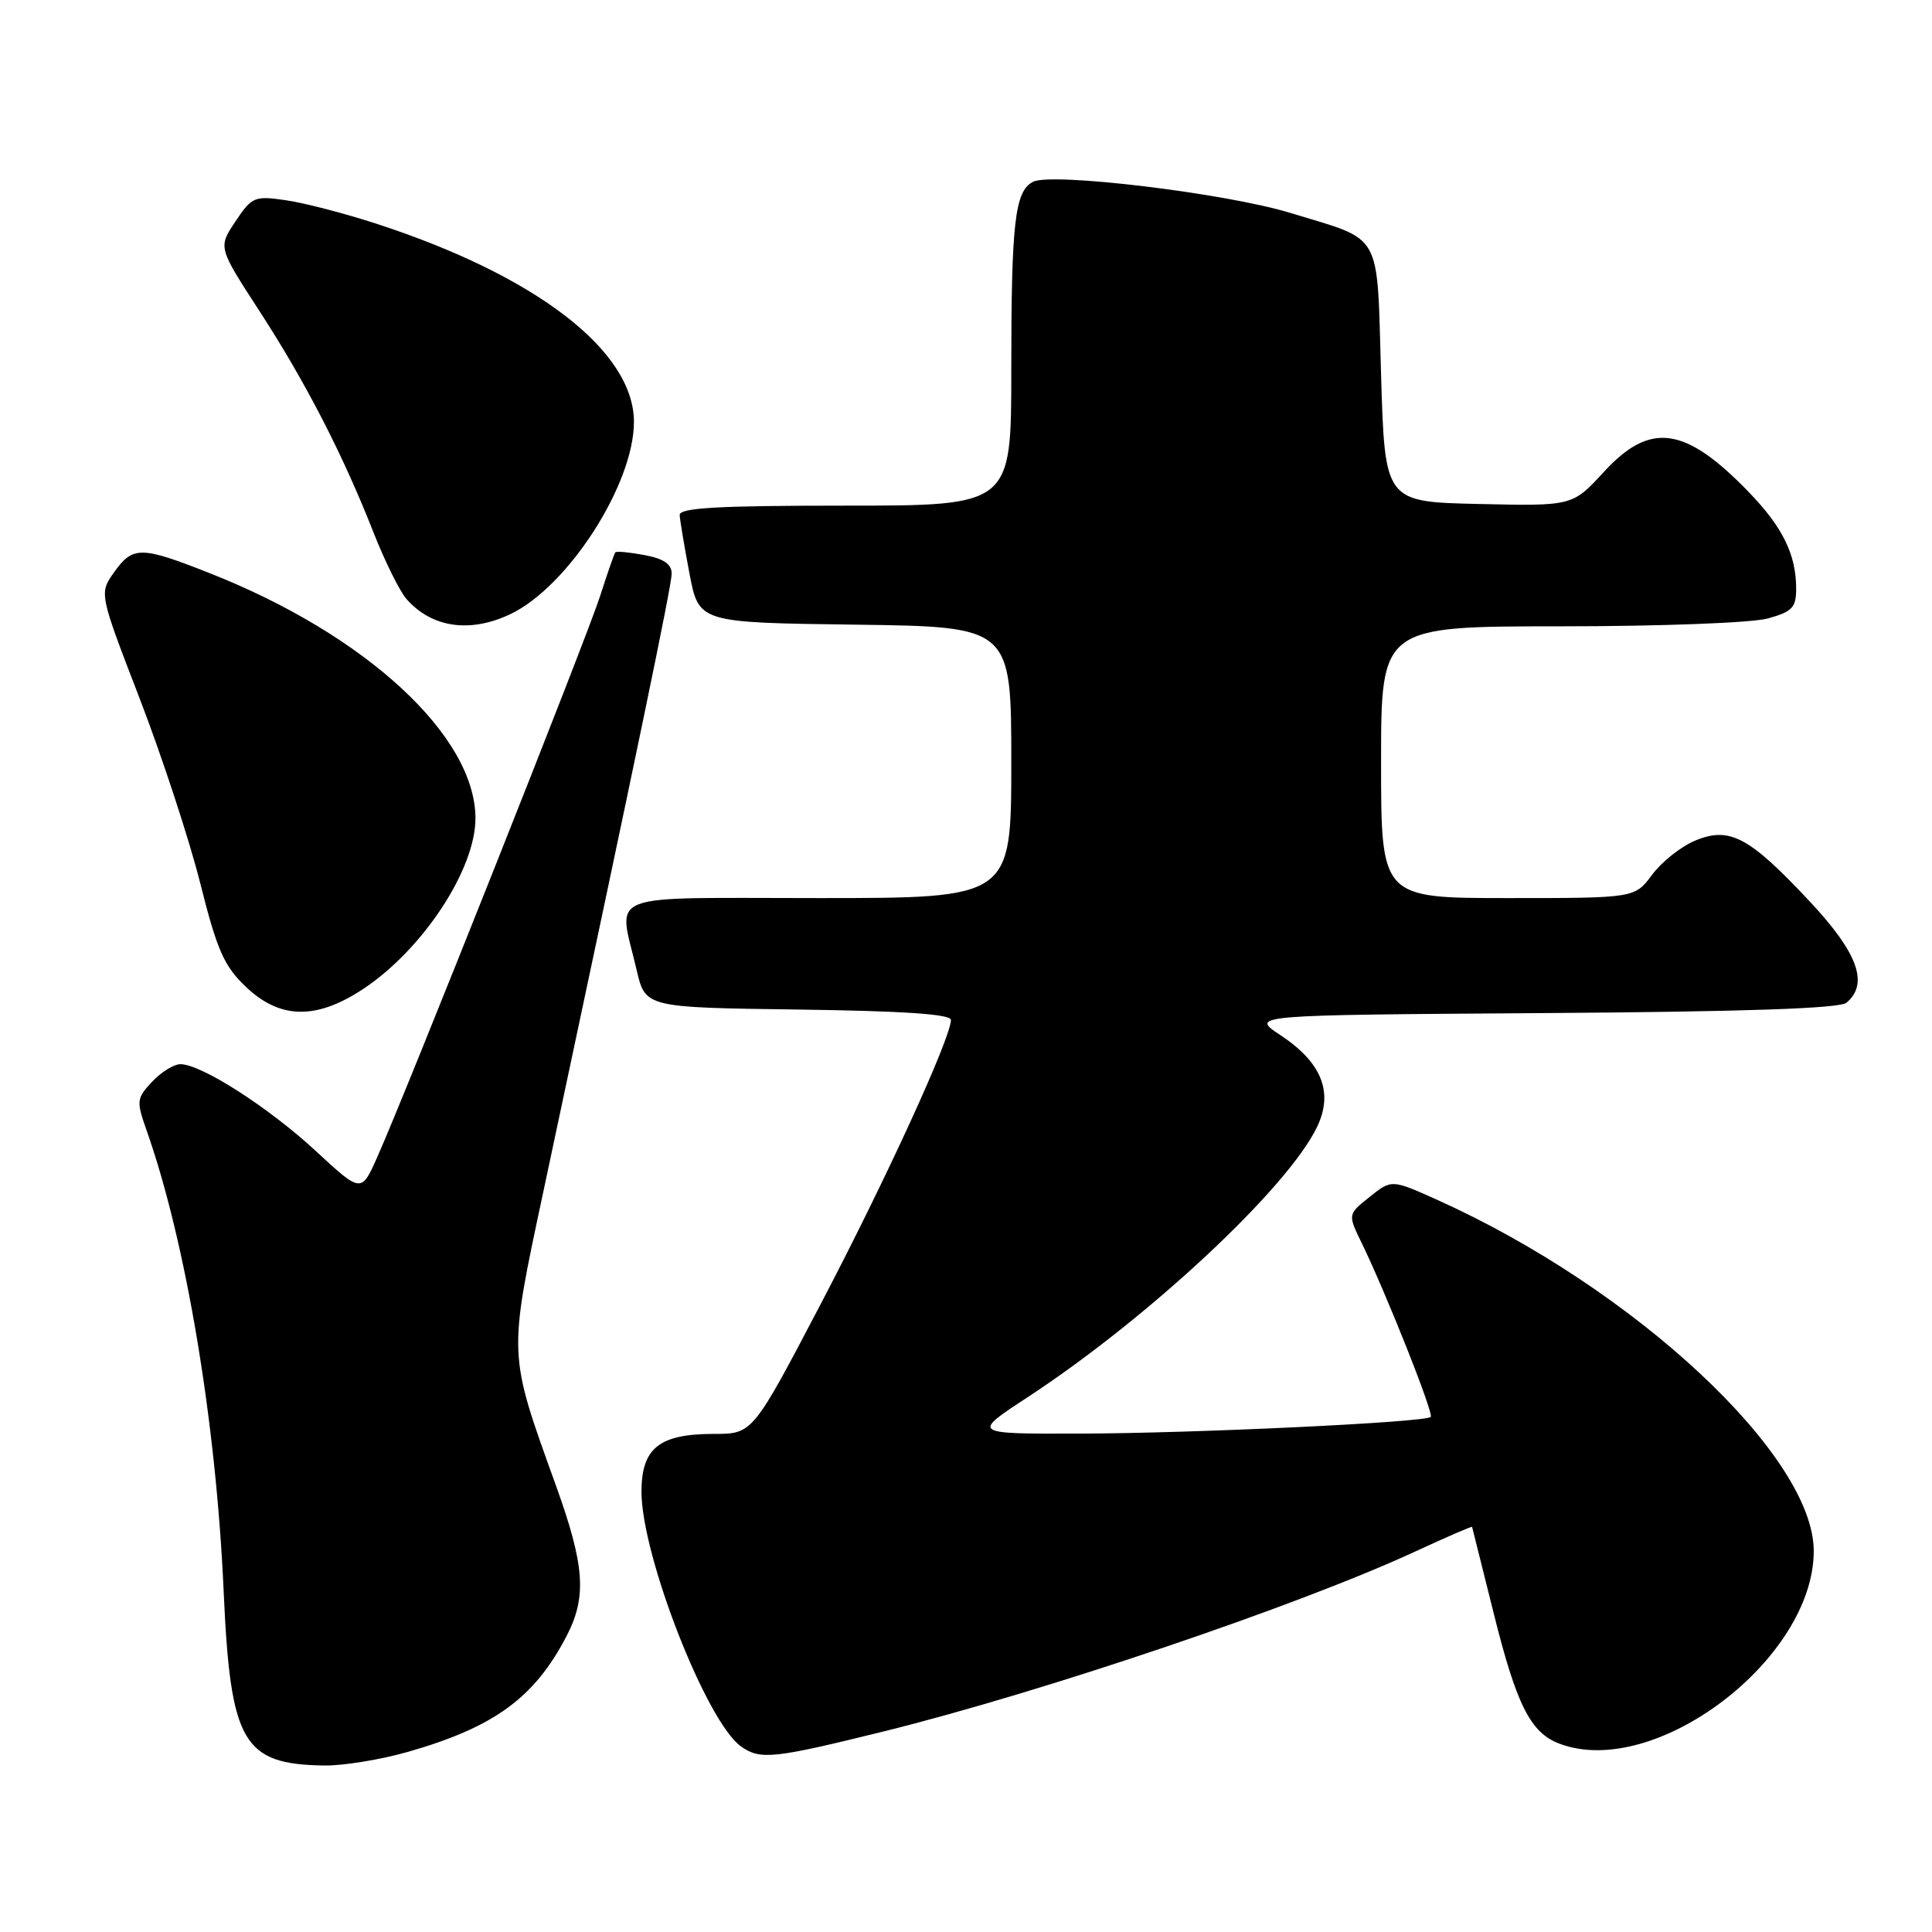 <?xml version="1.0" encoding="UTF-8" standalone="no"?>
<!DOCTYPE svg PUBLIC "-//W3C//DTD SVG 1.1//EN" "http://www.w3.org/Graphics/SVG/1.1/DTD/svg11.dtd" >
<svg xmlns="http://www.w3.org/2000/svg" xmlns:xlink="http://www.w3.org/1999/xlink" version="1.1" viewBox="0 0 256 256">
 <g >
 <path fill="currentColor"
d=" M 54.06 232.13 C 65.49 228.86 70.83 224.96 75.07 216.79 C 77.78 211.57 77.49 207.46 73.65 196.80 C 67.29 179.16 67.32 179.84 72.00 157.88 C 84.52 99.15 89.00 77.59 89.00 76.00 C 89.00 74.75 87.93 74.02 85.40 73.55 C 83.42 73.18 81.68 73.01 81.53 73.19 C 81.39 73.36 80.48 75.97 79.51 79.00 C 77.74 84.52 53.99 144.31 50.00 153.30 C 47.87 158.09 47.87 158.09 41.84 152.51 C 35.63 146.76 26.70 141.03 23.92 141.01 C 23.06 141.00 21.36 142.05 20.16 143.33 C 18.09 145.54 18.05 145.88 19.42 149.77 C 24.64 164.55 28.63 188.41 29.63 210.74 C 30.53 230.97 32.15 233.78 43.00 233.94 C 45.48 233.97 50.46 233.16 54.06 232.13 Z  M 117.15 229.41 C 138.28 224.17 171.96 212.78 187.49 205.60 C 191.62 203.69 195.03 202.21 195.06 202.32 C 195.09 202.42 196.37 207.53 197.90 213.68 C 200.94 225.91 202.79 229.59 206.62 231.04 C 219.24 235.84 240.33 219.87 240.33 205.52 C 240.33 192.90 216.63 170.78 190.45 158.99 C 184.40 156.27 184.40 156.27 181.49 158.59 C 178.58 160.91 178.58 160.91 180.43 164.70 C 183.72 171.48 190.01 187.32 189.58 187.75 C 188.87 188.47 158.25 189.92 143.12 189.96 C 128.74 190.00 128.74 190.00 136.12 185.17 C 152.20 174.64 170.70 157.36 174.54 149.28 C 176.71 144.70 175.13 140.78 169.66 137.16 C 165.64 134.50 165.64 134.50 204.48 134.24 C 231.12 134.06 243.74 133.63 244.66 132.87 C 247.67 130.37 246.19 126.27 239.82 119.47 C 231.77 110.86 229.18 109.48 224.61 111.39 C 222.73 112.17 220.17 114.21 218.91 115.91 C 216.62 119.00 216.62 119.00 199.81 119.00 C 183.00 119.00 183.00 119.00 183.00 101.00 C 183.00 83.00 183.00 83.00 206.75 82.99 C 220.13 82.99 232.14 82.53 234.25 81.95 C 237.48 81.05 238.00 80.50 238.00 78.02 C 238.00 73.47 236.22 69.85 231.69 65.17 C 223.28 56.48 218.66 55.84 212.52 62.53 C 208.36 67.06 208.36 67.06 195.93 66.78 C 183.50 66.50 183.50 66.50 183.00 49.68 C 182.42 30.32 183.37 32.01 171.00 28.22 C 162.51 25.61 139.35 22.81 136.88 24.09 C 134.47 25.34 134.00 29.44 134.00 49.12 C 134.00 67.00 134.00 67.00 112.00 67.00 C 95.03 67.00 90.01 67.29 90.06 68.25 C 90.10 68.94 90.68 72.42 91.36 76.00 C 92.60 82.50 92.60 82.50 113.30 82.77 C 134.00 83.04 134.00 83.04 134.00 101.02 C 134.00 119.00 134.00 119.00 108.50 119.00 C 79.46 119.00 81.92 118.03 84.35 128.50 C 85.51 133.50 85.51 133.50 105.76 133.77 C 119.74 133.96 126.00 134.38 126.00 135.15 C 126.00 137.51 117.40 156.28 108.77 172.75 C 99.73 190.00 99.73 190.00 94.59 190.00 C 87.35 190.00 85.00 191.88 85.00 197.66 C 85.00 206.15 93.64 228.23 98.21 231.43 C 100.76 233.22 102.50 233.03 117.15 229.41 Z  M 48.13 131.04 C 56.03 125.80 63.00 115.21 63.00 108.44 C 63.00 97.51 48.47 84.10 27.79 75.95 C 18.68 72.35 17.61 72.34 15.13 75.81 C 13.13 78.62 13.13 78.62 18.53 92.62 C 21.49 100.32 25.10 111.31 26.54 117.06 C 28.76 125.90 29.68 128.00 32.57 130.75 C 37.09 135.07 41.90 135.16 48.13 131.04 Z  M 67.62 81.38 C 75.26 77.75 84.00 64.17 84.00 55.91 C 84.00 46.50 71.05 36.53 49.86 29.64 C 45.66 28.27 40.26 26.87 37.86 26.53 C 33.72 25.93 33.38 26.07 31.20 29.34 C 28.90 32.77 28.90 32.77 34.33 41.14 C 40.46 50.57 45.42 60.20 49.47 70.50 C 50.98 74.35 52.96 78.34 53.86 79.37 C 57.21 83.18 62.26 83.92 67.62 81.38 Z "/>
</g>
</svg>